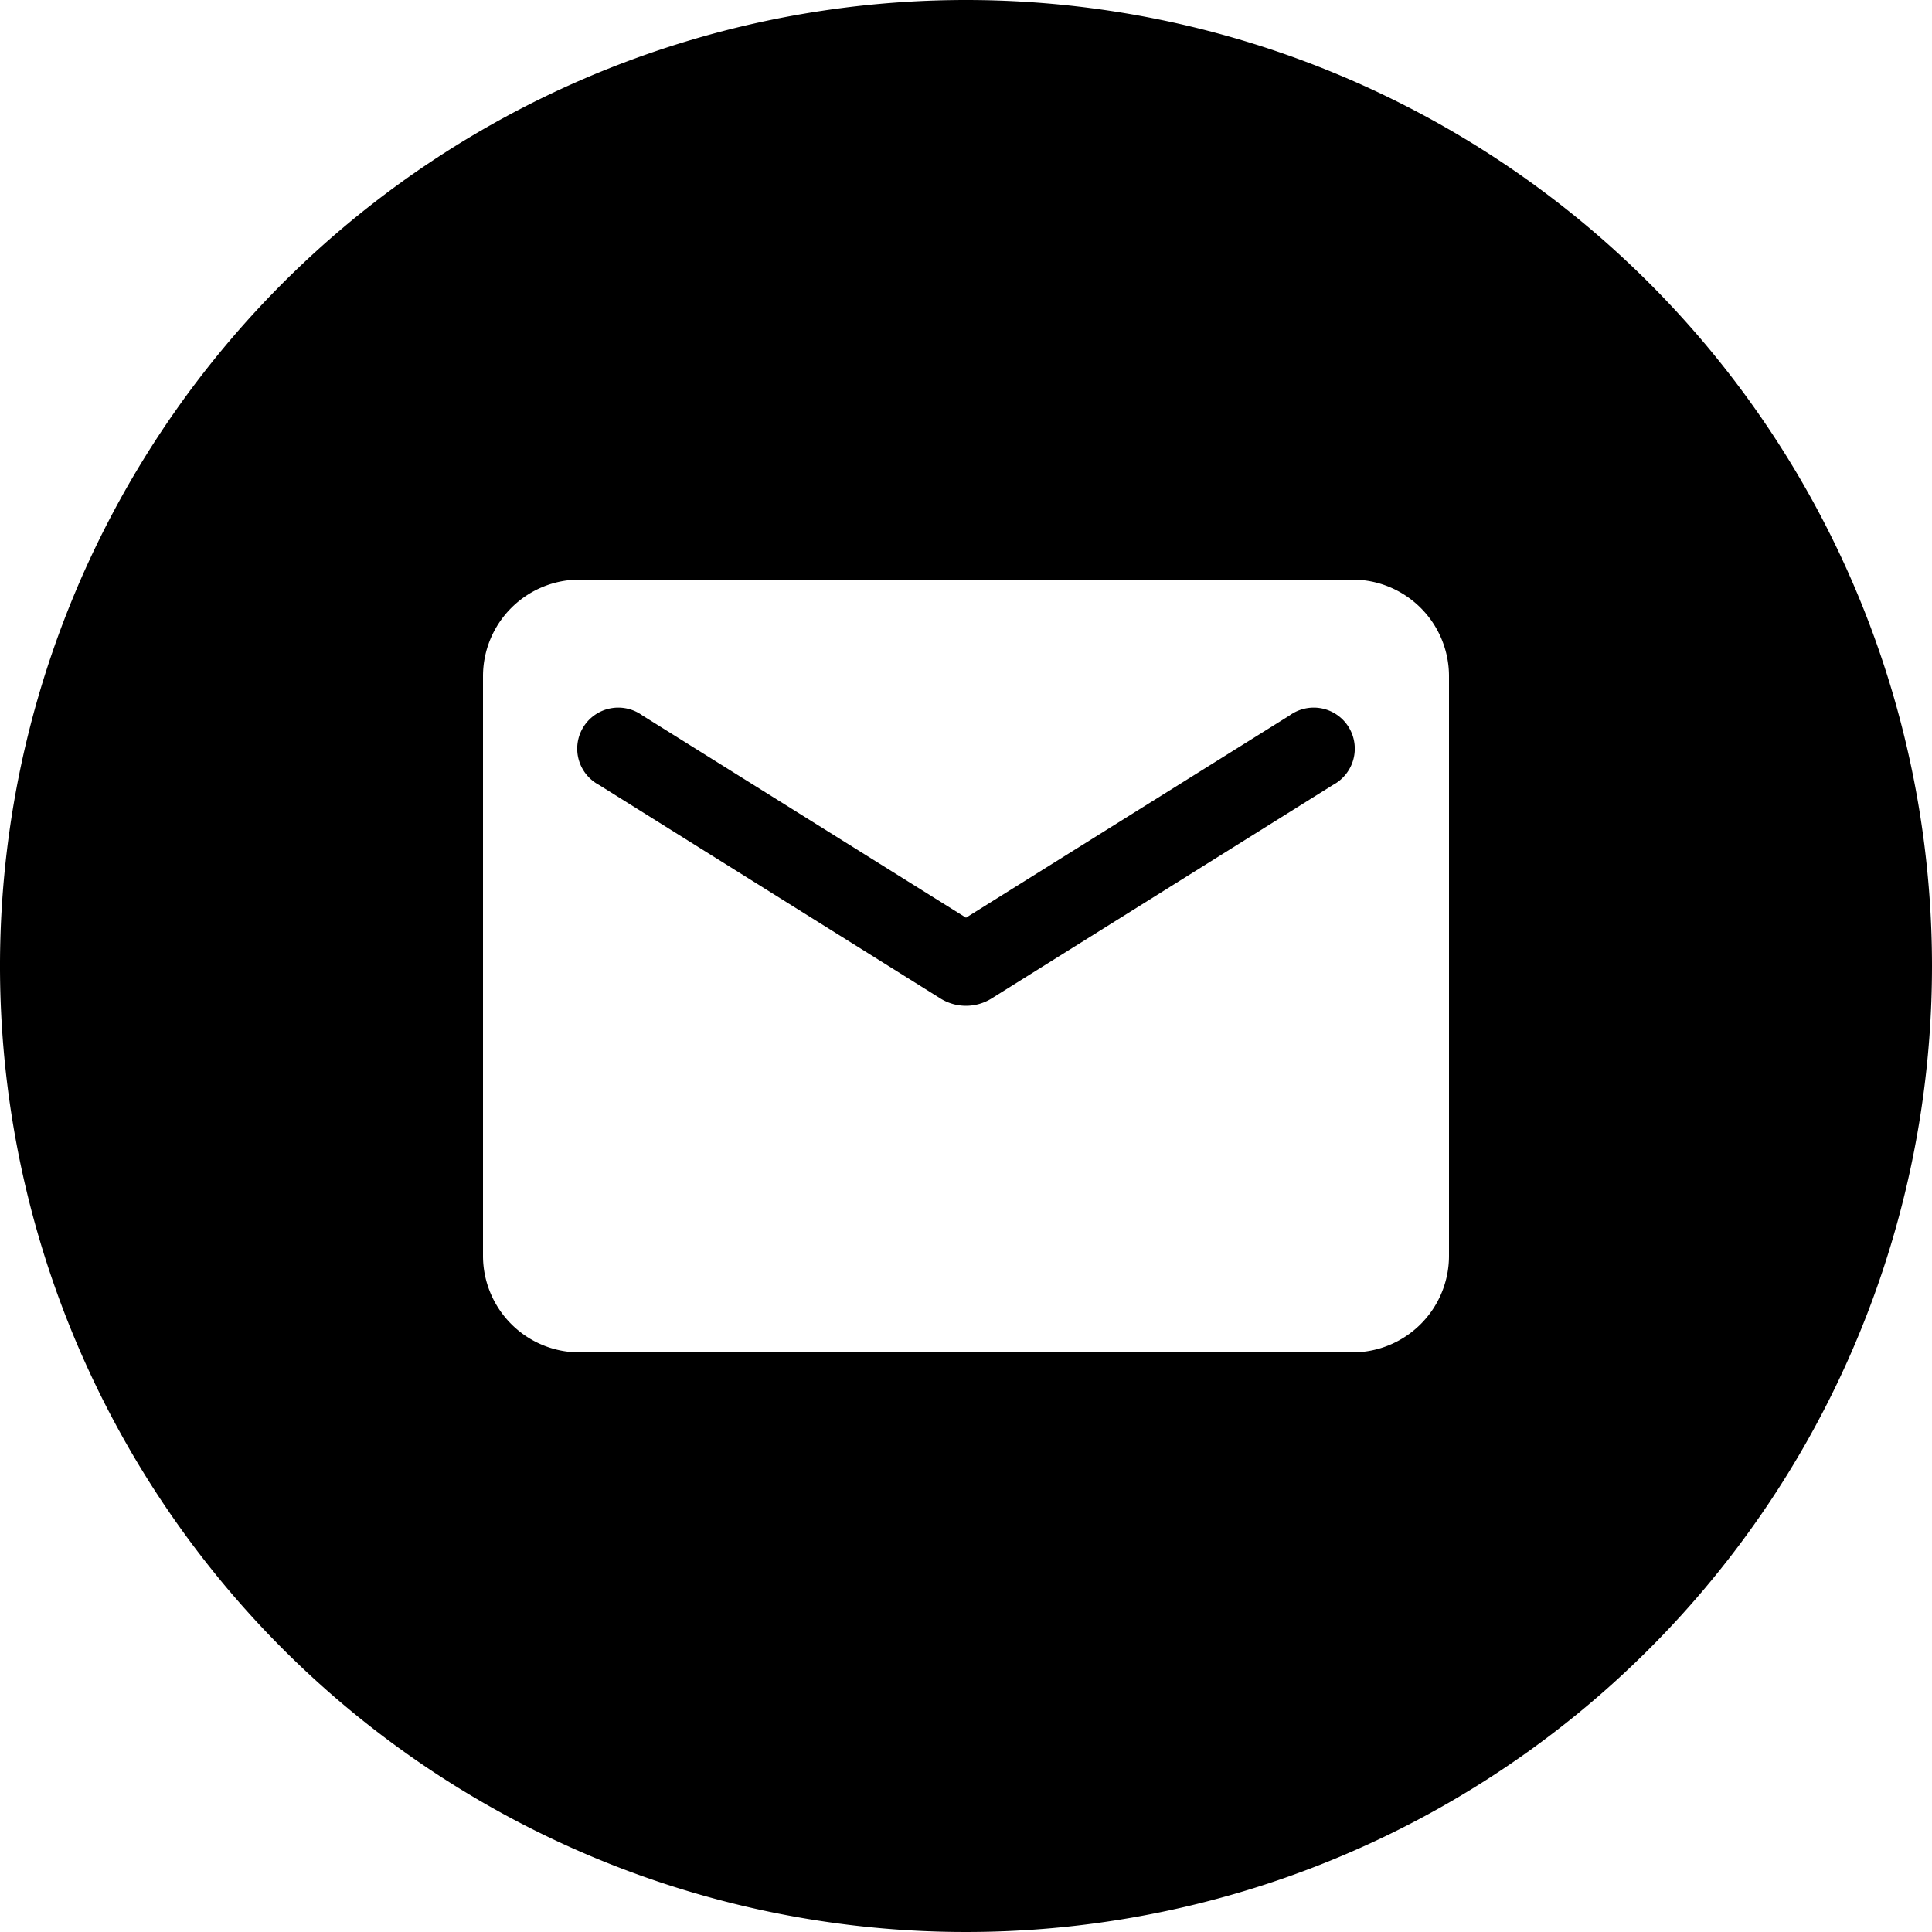 <svg xmlns="http://www.w3.org/2000/svg" viewBox="0 0 32 32"><path d="M21.36 11.85L16 15.2l-5.36-3.35A.68.68 0 1 0 9.92 13l5.66 3.54a.8.8 0 0 0 .84 0L22.08 13a.68.68 0 1 0-.72-1.15z"/><path d="M16 0a16 16 0 1 0 16 16A16 16 0 0 0 16 0zm8 20.8a1.6 1.6 0 0 1-1.6 1.6H9.6A1.6 1.6 0 0 1 8 20.8v-9.6a1.6 1.6 0 0 1 1.6-1.6h12.8a1.6 1.6 0 0 1 1.6 1.6z"/></svg>
